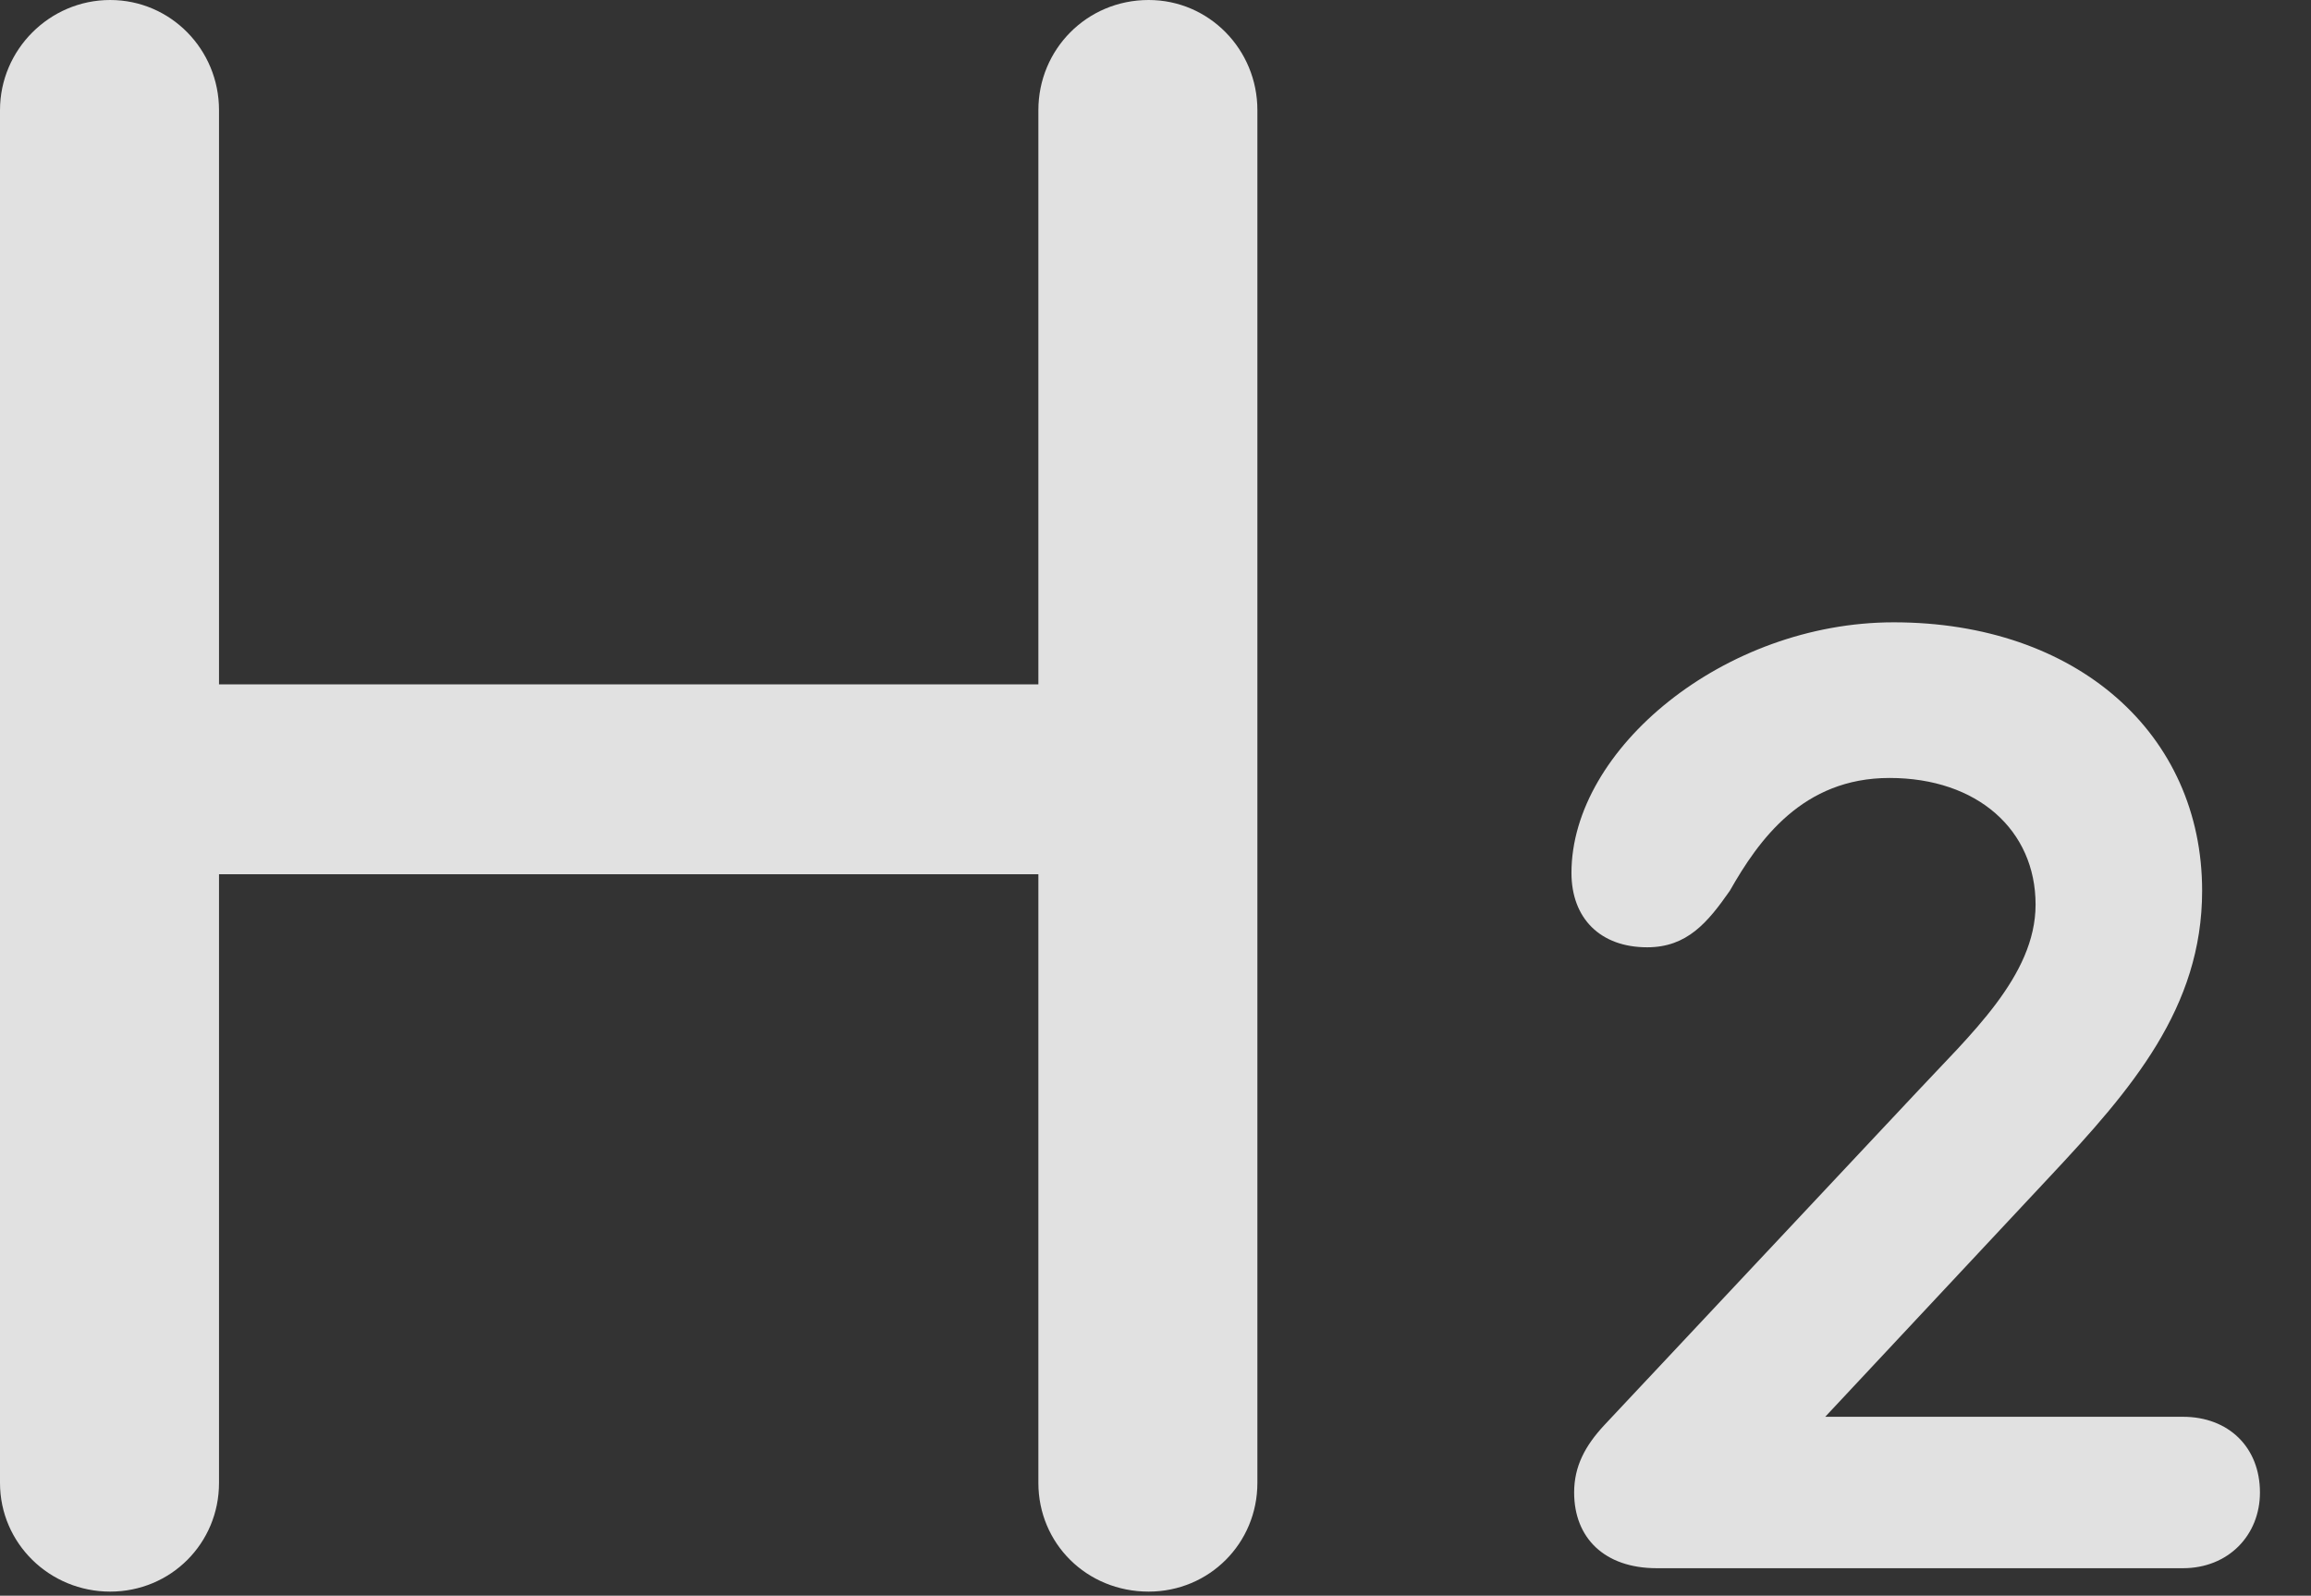 <?xml version="1.0" encoding="UTF-8"?>
<!--Generator: Apple Native CoreSVG 341-->
<!DOCTYPE svg
PUBLIC "-//W3C//DTD SVG 1.1//EN"
       "http://www.w3.org/Graphics/SVG/1.1/DTD/svg11.dtd">
<svg version="1.1" xmlns="http://www.w3.org/2000/svg" xmlns:xlink="http://www.w3.org/1999/xlink" viewBox="0 0 16.387 11.318">
 <rect x="0" y="0" width="16.387" height="11.318" fill="#333333" stroke="none"/>
 <g>
  <rect height="11.318" opacity="0" width="16.387" x="0" y="0"/>
  <path d="M0.781 11.289C1.211 11.289 1.553 10.947 1.553 10.518L1.553 6.201L7.363 6.201L7.363 10.518C7.363 10.947 7.705 11.289 8.145 11.289C8.574 11.289 8.916 10.947 8.916 10.518L8.916 0.781C8.916 0.352 8.574 0 8.145 0C7.705 0 7.363 0.352 7.363 0.781L7.363 4.854L1.553 4.854L1.553 0.781C1.553 0.352 1.211 0 0.781 0C0.352 0 0 0.352 0 0.781L0 10.518C0 10.947 0.352 11.289 0.781 11.289ZM11.748 11.123L15.479 11.123C15.801 11.123 16.025 10.889 16.025 10.586C16.025 10.264 15.801 10.049 15.479 10.049L12.734 10.049L12.705 10.303L14.531 8.35C15.117 7.725 15.615 7.148 15.615 6.318C15.615 5.205 14.727 4.414 13.428 4.414C12.227 4.414 11.143 5.312 11.143 6.191C11.143 6.514 11.348 6.719 11.68 6.719C11.963 6.719 12.109 6.543 12.266 6.318C12.471 5.957 12.783 5.518 13.398 5.518C14.023 5.518 14.434 5.889 14.434 6.416C14.434 6.924 13.965 7.344 13.584 7.754L11.377 10.107C11.24 10.254 11.162 10.4 11.162 10.586C11.162 10.908 11.377 11.123 11.748 11.123Z" fill="white" fill-opacity="0.85"/>
 </g>
</svg>
